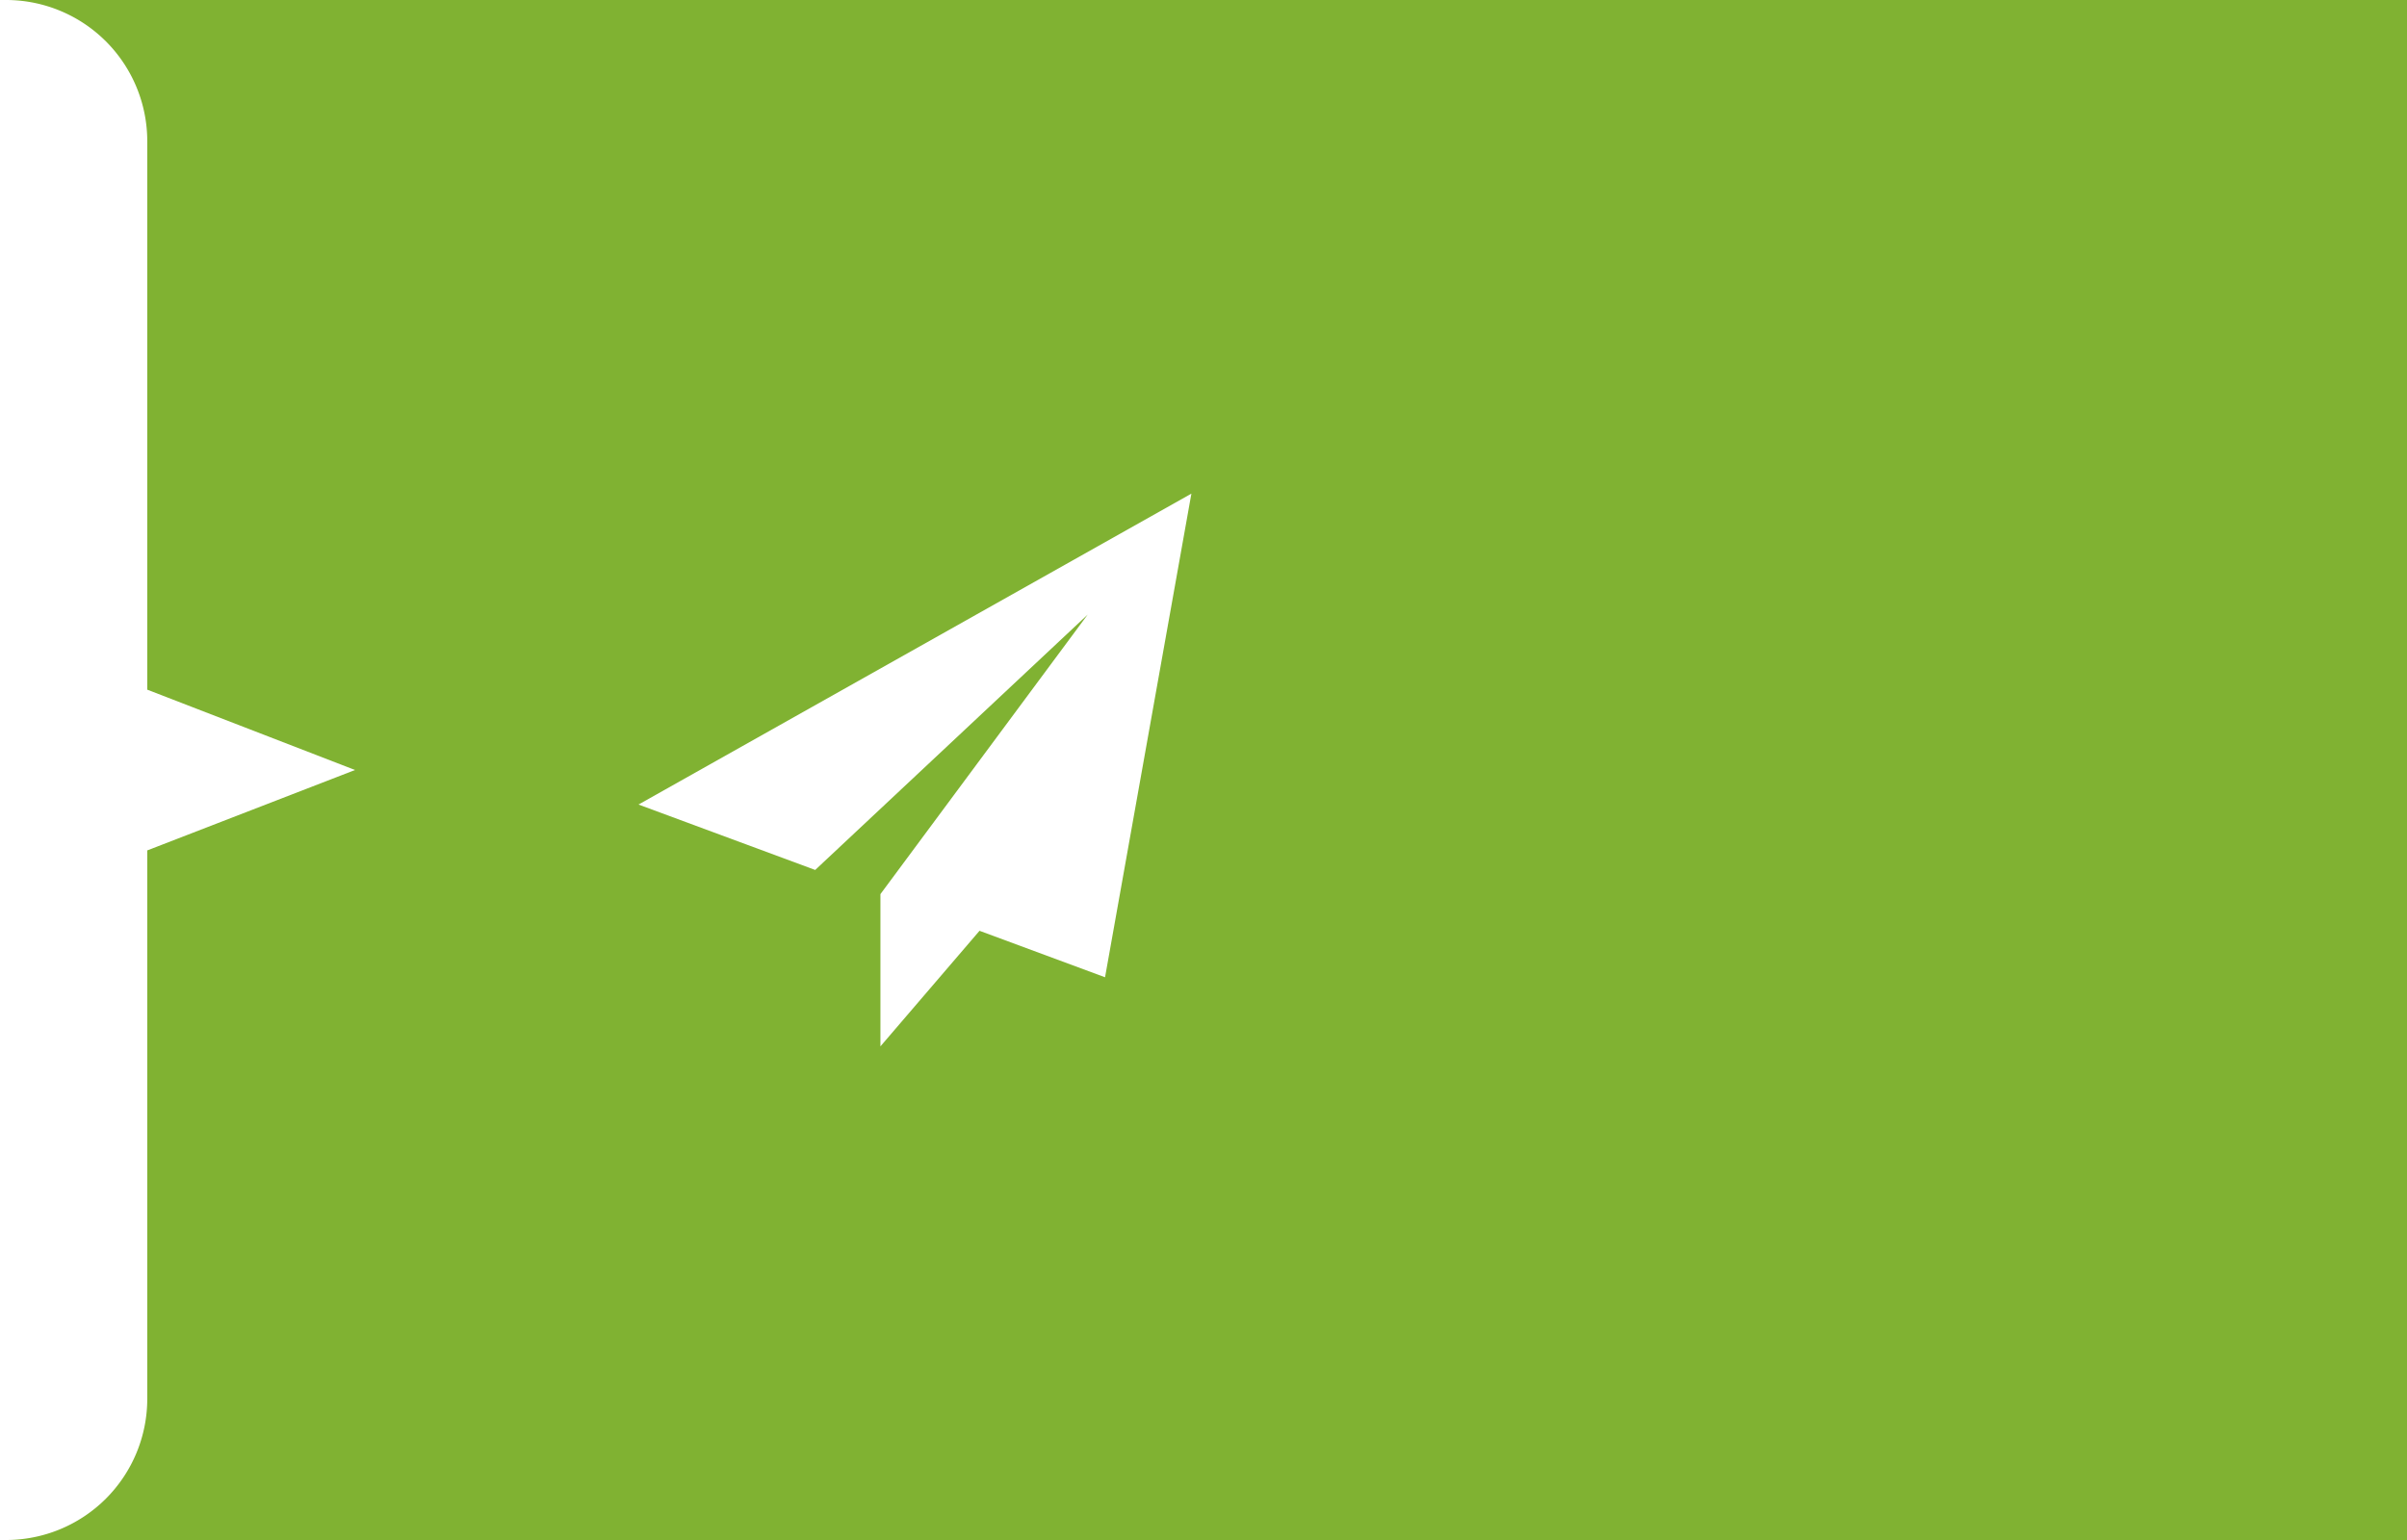 <svg id="레이어_1" data-name="레이어 1" xmlns="http://www.w3.org/2000/svg" viewBox="0 0 200 128.003"><rect x="0" y="0" width="200" height="128.003" fill="#333333" stroke="none"/><defs><style>.cls-1{fill:#80b232;}.cls-2{fill:#fff;}</style></defs><title>icon_send_hover</title><rect class="cls-1" width="200" height="128"/><path class="cls-2" d="M98.994,41.029,53.054,66.871l14.682,5.437L90.381,51.079,73.156,74.316h0V86.97l8.233-9.606,10.43,3.863Z"/><path class="cls-2" d="M29.5,64,12.236,57.323V11.7A11.737,11.737,0,0,0,.536,0H0V128H.536a11.737,11.737,0,0,0,11.7-11.7V70.683Z"/></svg>